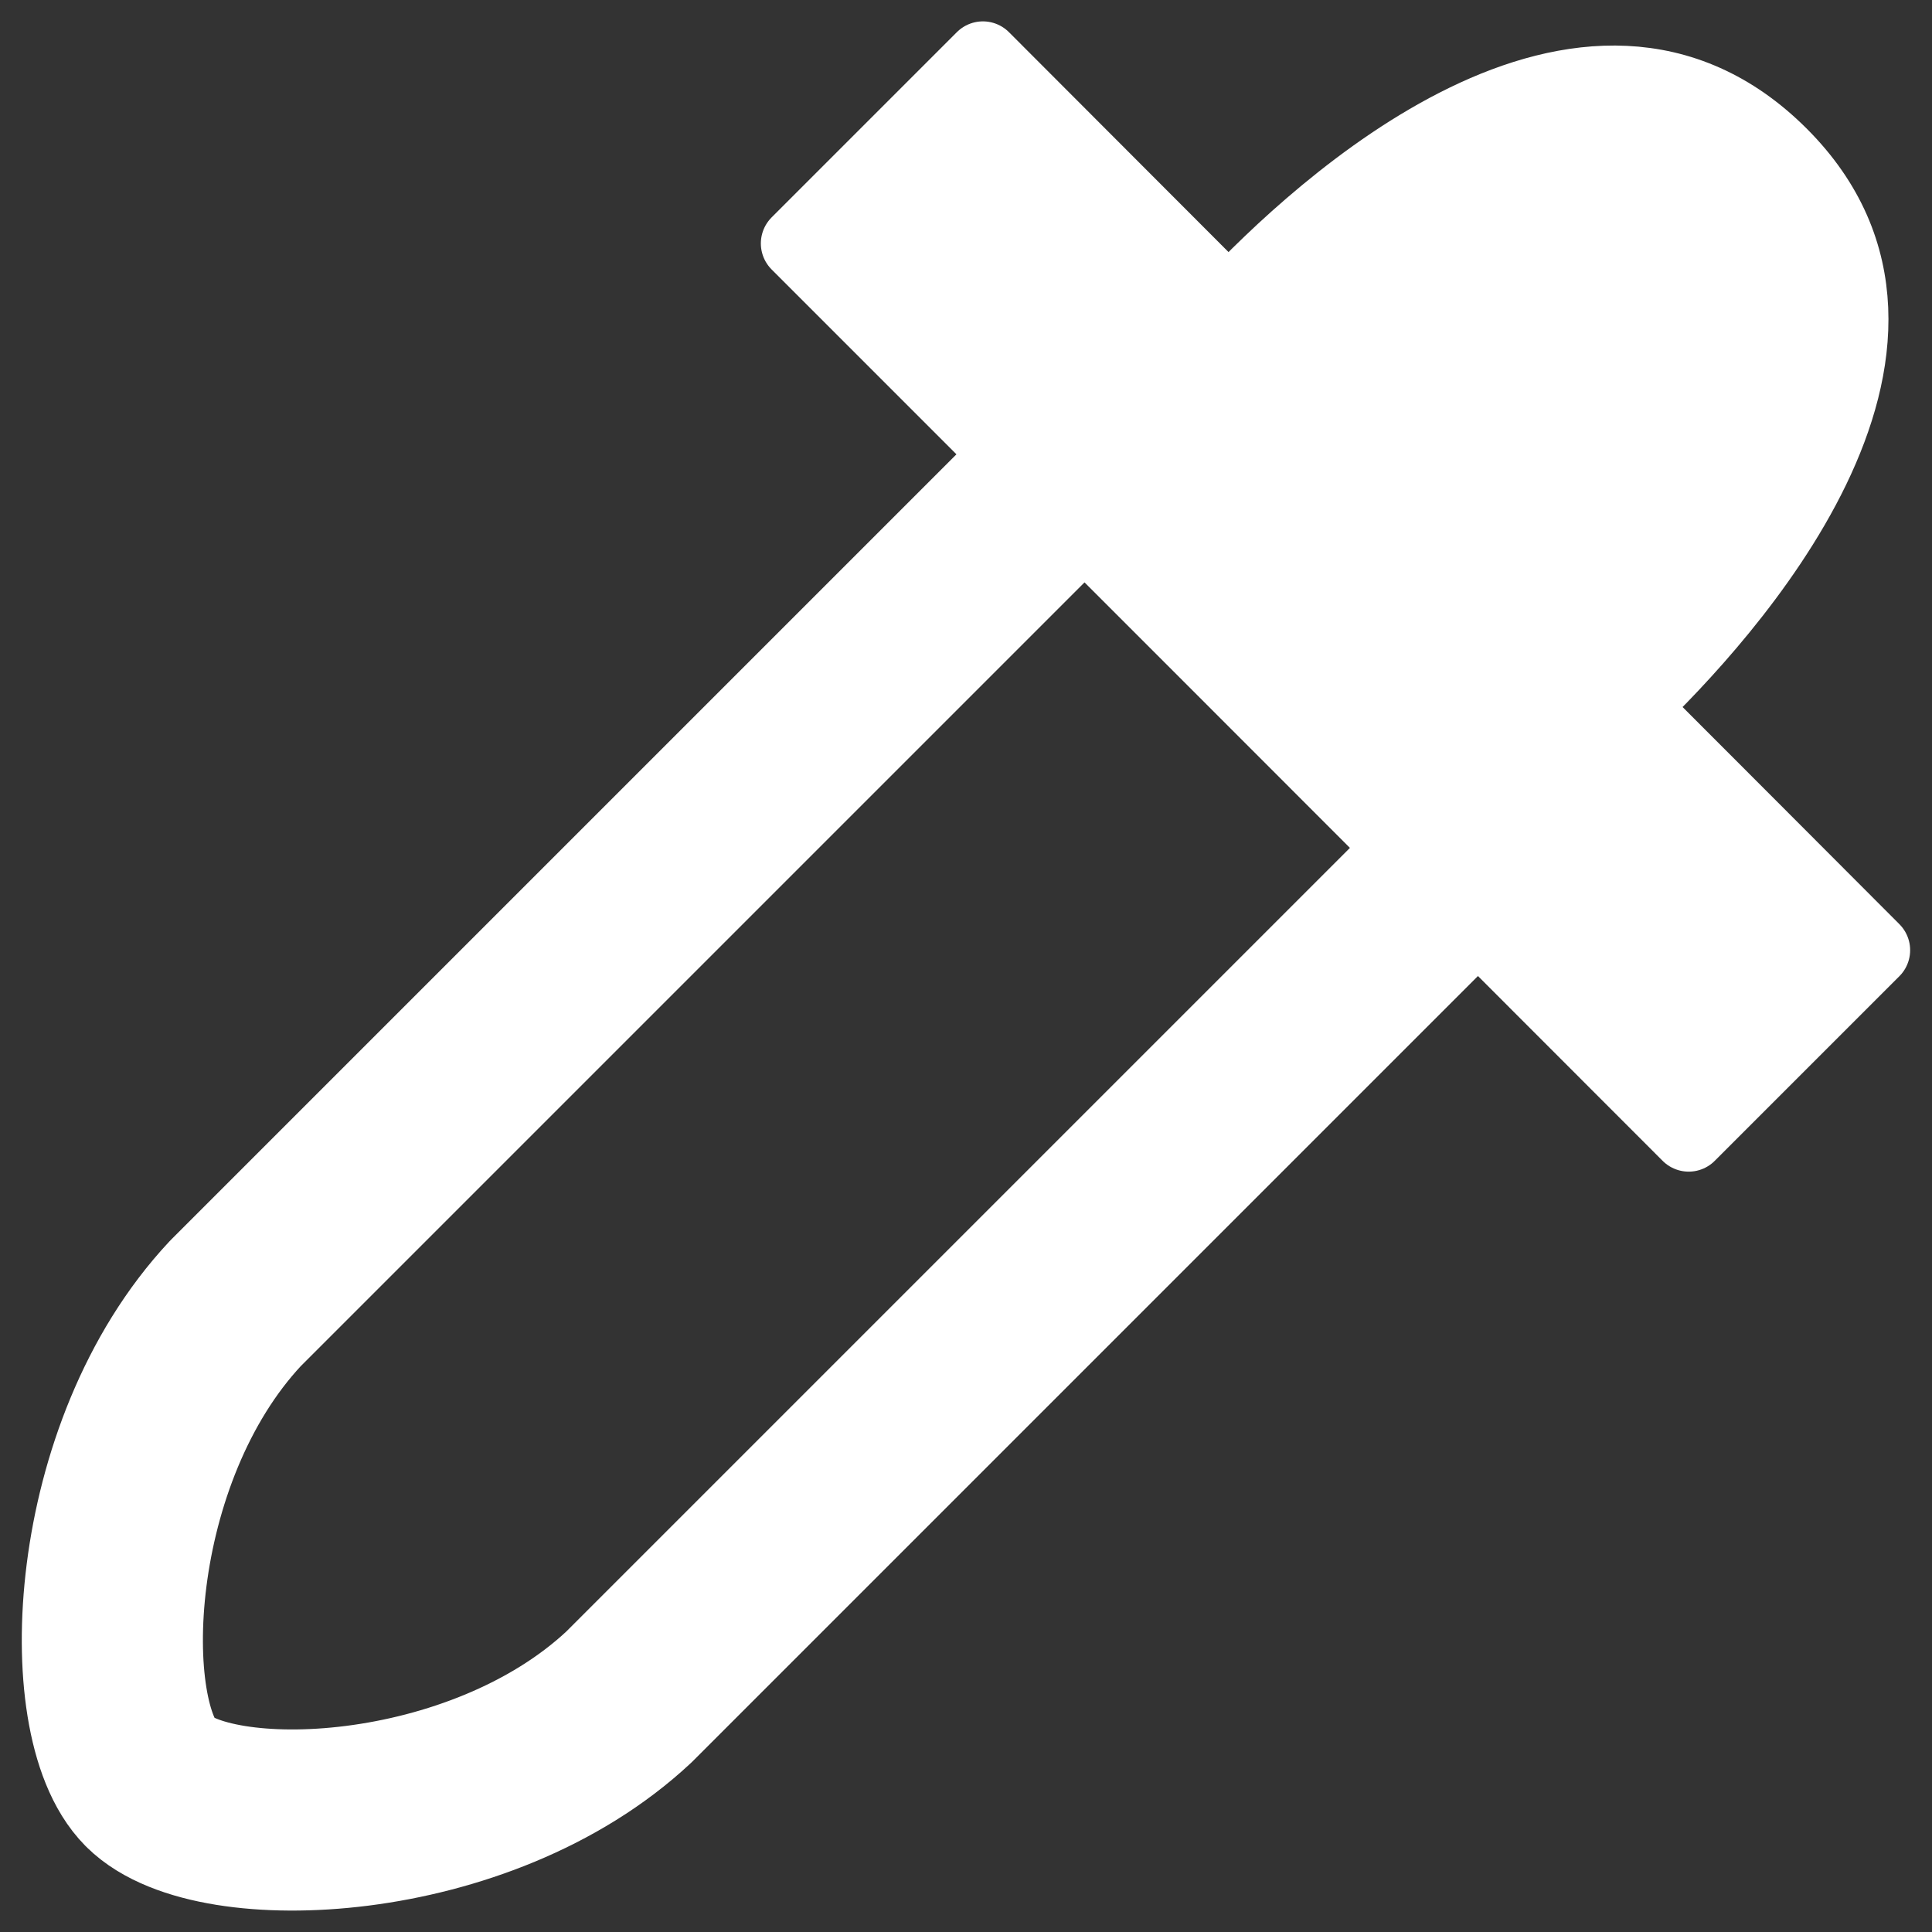 <?xml version="1.0" encoding="UTF-8"?>
<!-- Created with Inkscape (http://www.inkscape.org/) -->
<svg width="16" height="16" version="1.1" viewBox="0 0 16 16" xmlns="http://www.w3.org/2000/svg">
 <rect x="0" y="0" width="16" height="16" fill="#333333" stroke="none"/>
 <g stroke="#fff" stroke-linecap="round" stroke-linejoin="round">
  <path d="m1.242 14.761c0.525 0.525 2.73 0.448 3.966-0.707l6.609-6.609m-10.575 7.316c-0.525-0.525-0.448-2.73 0.707-3.966l6.609-6.609" fill="none" stroke-width="1.5"/>
  <path d="m14.748 1.282c-1.611-1.611-3.825 0.446-4.571 1.24-0.679-0.68-1.358-1.36-2.037-2.04l-1.534 1.534c2.461 2.46 4.92 4.921 7.379 7.382l1.529-1.529c-0.67-0.672-1.341-1.343-2.012-2.015 0.786-0.751 2.832-2.986 1.245-4.573z" fill="#fff" fill-rule="evenodd" stroke-width=".61"/>
 </g>
</svg>
